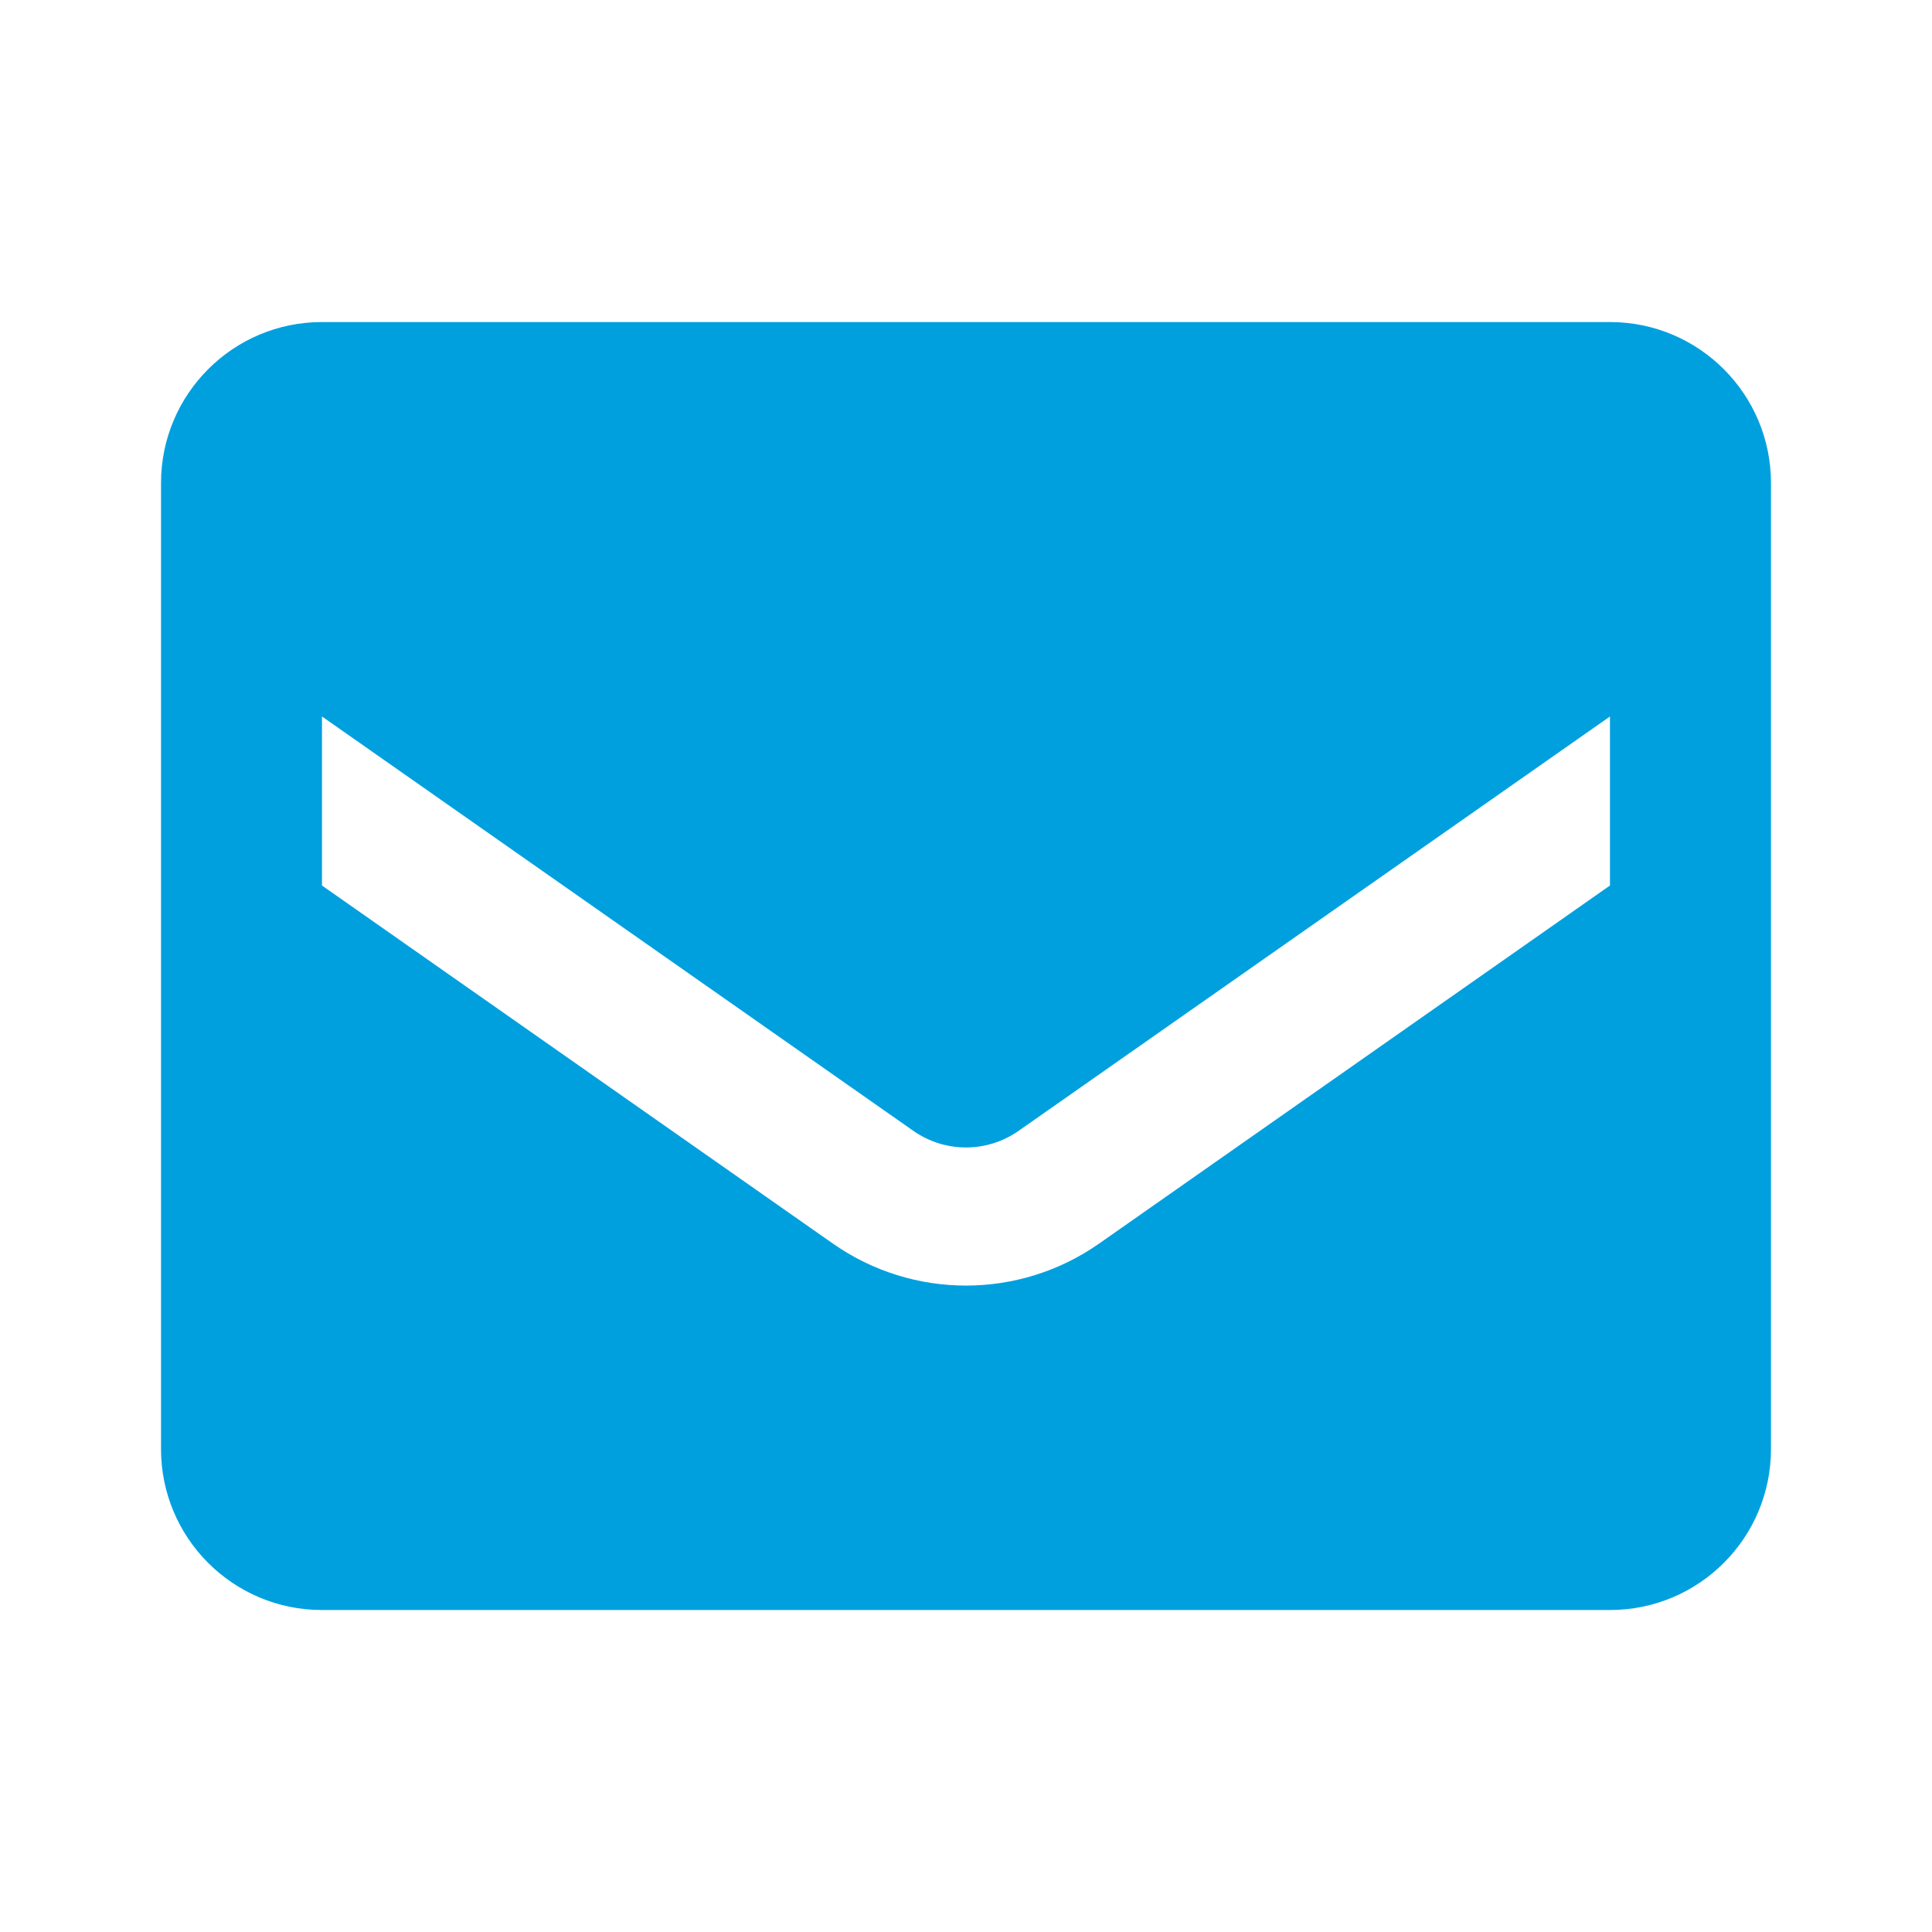 <svg width="32" height="32" viewBox="0 0 32 32" fill="none" xmlns="http://www.w3.org/2000/svg">
<path fill-rule="evenodd" clip-rule="evenodd" d="M5.333 5.334H26.666C28.139 5.334 29.333 6.528 29.333 8.001V24.001C29.333 25.474 28.139 26.667 26.666 26.667H5.333C3.86 26.667 2.667 25.474 2.667 24.001V8.001C2.667 6.528 3.86 5.334 5.333 5.334ZM18.2 20.601L26.666 14.667V11.867L16.866 18.734C16.345 19.096 15.654 19.096 15.133 18.734L5.333 11.867V14.667L13.8 20.601C15.121 21.524 16.878 21.524 18.2 20.601Z" fill="#00A0DF"/>
</svg>
